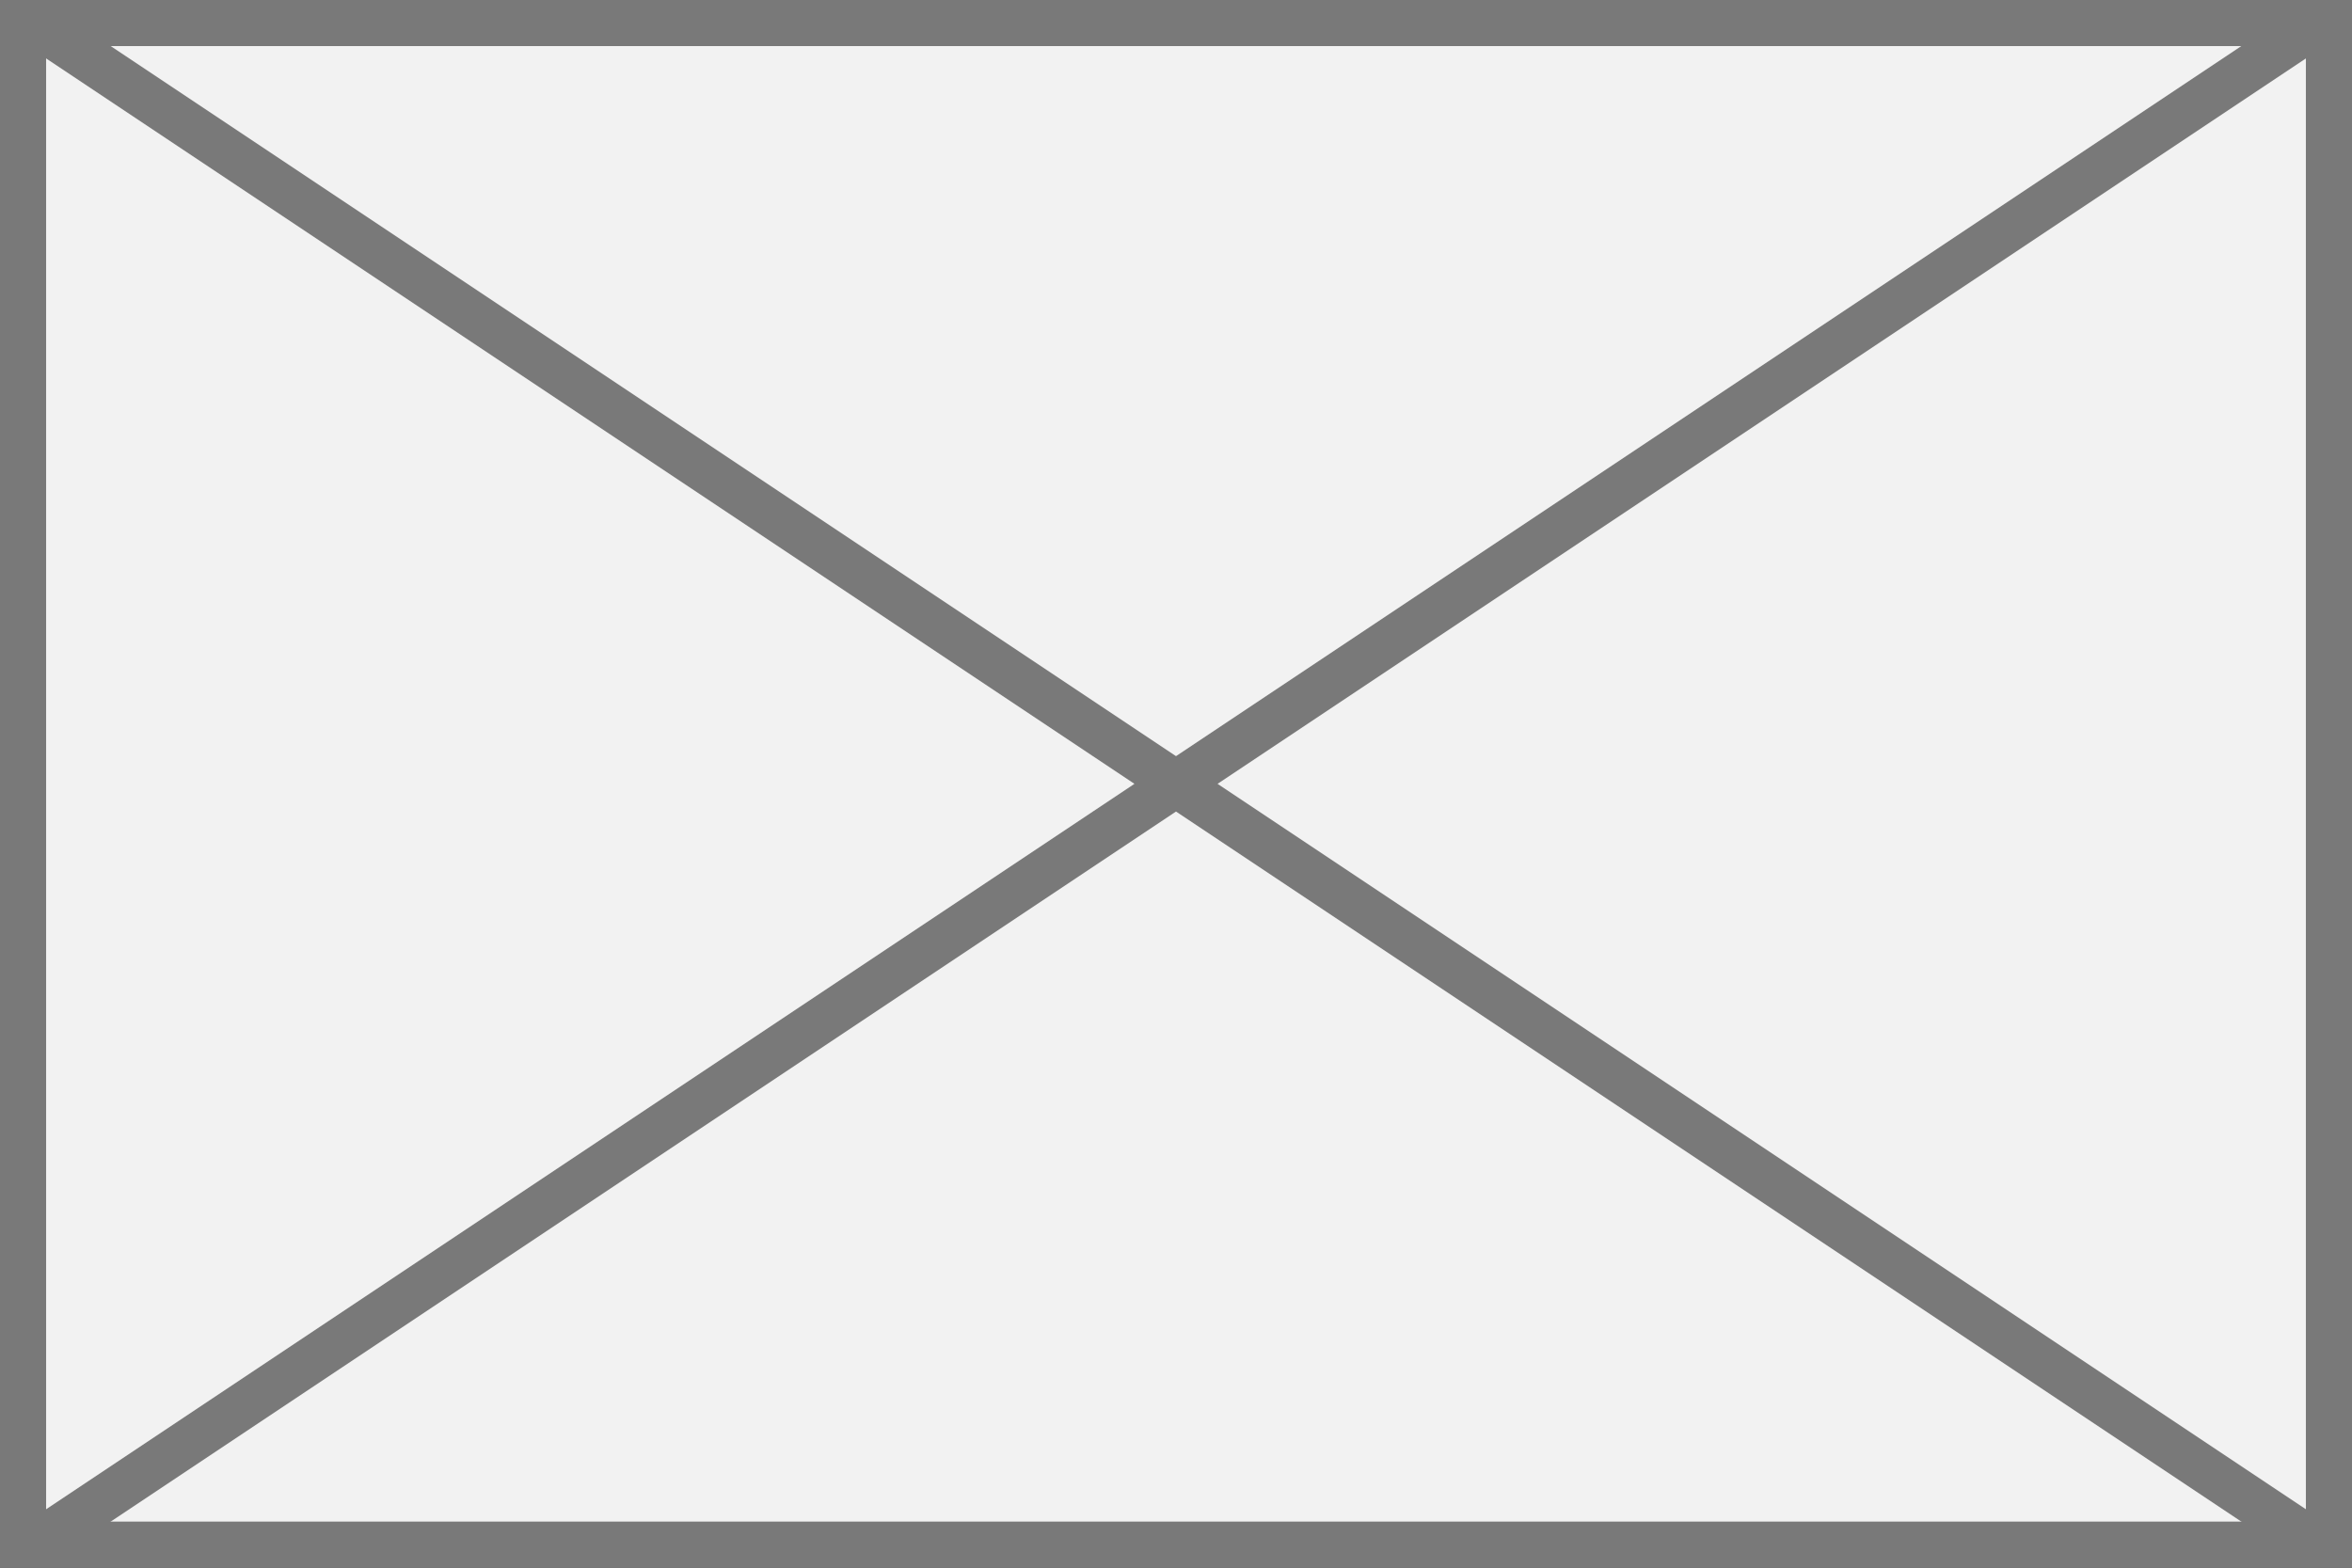 ﻿<?xml version="1.0" encoding="utf-8"?>
<svg version="1.1" xmlns:xlink="http://www.w3.org/1999/xlink" width="51px" height="34px" xmlns="http://www.w3.org/2000/svg">
  <rect width="100%" height="100%" fill="#333333" stroke="none"/>
  <g>
    <path d="M 0.5 0.5  L 50.5 0.5  L 50.5 33.5  L 0.5 33.5  L 0.5 0.5  Z " fill-rule="nonzero" fill="#f2f2f2" stroke="none" />
    <path d="M 0.5 0.5  L 50.5 0.5  L 50.5 33.5  L 0.5 33.5  L 0.5 0.5  Z " stroke-width="1" stroke="#797979" fill="none" />
    <path d="M 0.624 0.416  L 50.376 33.584  M 50.376 0.416  L 0.624 33.584  " stroke-width="1" stroke="#797979" fill="none" />
  </g>
</svg>